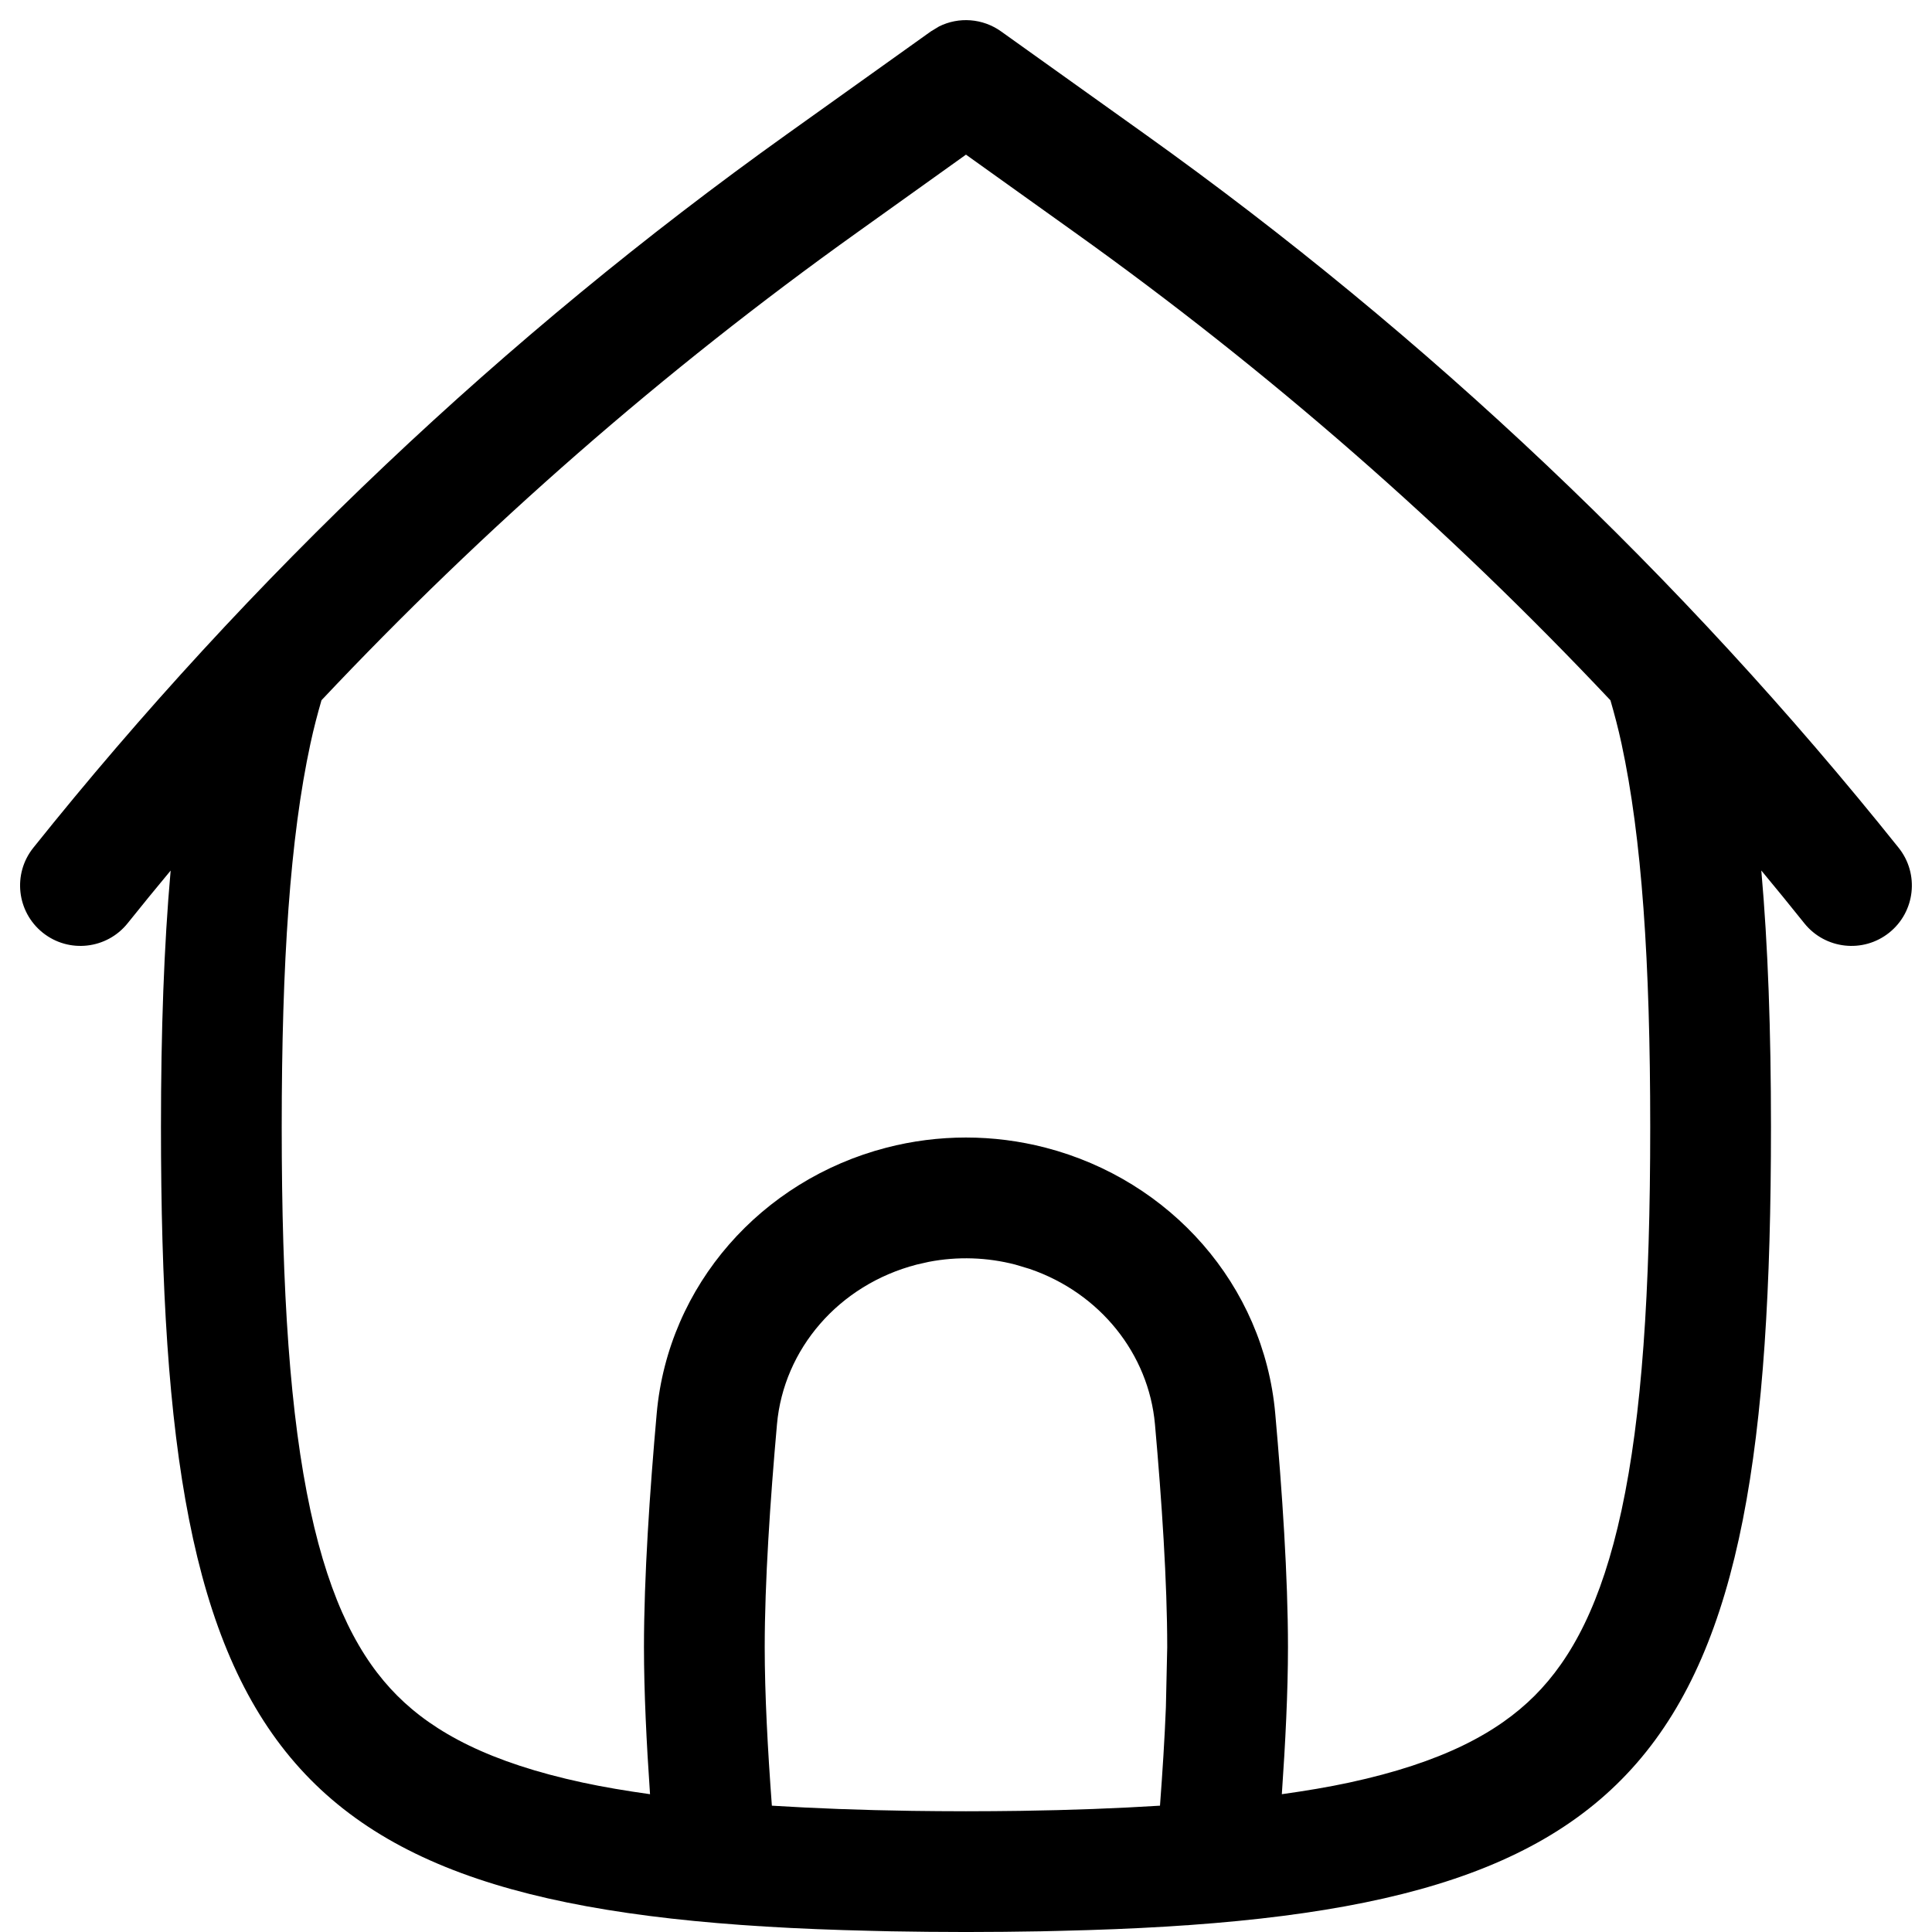 <svg width="256" height="256" viewBox="0 0 256 256" fill="none" xmlns="http://www.w3.org/2000/svg">
<path fill-rule="evenodd" clip-rule="evenodd" d="M124.434 3.502C127.047 2.201 130.21 2.424 132.642 4.158L151.736 17.793C189.209 44.56 222.811 76.375 251.579 112.335C254.34 115.785 253.78 120.825 250.329 123.585C246.879 126.344 241.839 125.784 239.079 122.335C237.201 119.987 235.302 117.656 233.382 115.345C234.268 125.32 234.663 136.596 234.663 149.335C234.663 233.85 218.594 254.059 140.611 255.845C139.736 255.866 138.855 255.892 137.965 255.908C134.747 255.964 131.423 256.002 127.996 256.002C124.565 256.002 121.239 255.964 118.017 255.908C117.124 255.892 116.238 255.866 115.361 255.845C37.401 254.055 21.329 233.84 21.329 149.335C21.329 136.601 21.725 125.328 22.611 115.356C20.692 117.665 18.789 119.989 16.913 122.335C14.152 125.784 9.113 126.345 5.663 123.585C2.215 120.825 1.654 115.784 4.413 112.335C33.181 76.374 66.783 44.56 104.257 17.793L123.35 4.158L124.434 3.502ZM134.527 167.564C130.781 166.592 126.867 166.47 123.079 167.199L121.465 167.564C111.114 170.253 103.843 178.784 102.954 188.72C102.051 198.848 101.33 209.667 101.329 218.262C101.33 224.488 101.727 231.858 102.277 239.262C107.948 239.615 114.104 239.851 120.788 239.949C123.122 239.978 125.524 240.002 127.996 240.002C130.471 240.002 132.878 239.979 135.215 239.949C141.892 239.851 148.039 239.615 153.704 239.262C154.036 234.826 154.322 230.401 154.486 226.231L154.663 218.262C154.663 209.667 153.941 198.848 153.038 188.72C152.205 179.406 145.764 171.325 136.434 168.137L134.527 167.564ZM113.559 30.814C87.919 49.128 64.165 69.894 42.6 92.783C42.081 94.574 41.575 96.486 41.132 98.543C38.442 111.016 37.33 127.432 37.329 149.335C37.329 171.238 38.442 187.654 41.132 200.127C43.783 212.418 47.737 219.783 52.642 224.689C57.547 229.594 64.913 233.548 77.204 236.199C79.977 236.797 82.952 237.294 86.132 237.741C85.665 230.959 85.33 224.192 85.329 218.262C85.33 208.947 86.1 197.564 87.017 187.293C88.538 170.268 100.899 156.371 117.444 152.074C124.362 150.278 131.63 150.279 138.548 152.074C155.094 156.37 167.454 170.267 168.975 187.293C169.892 197.564 170.663 208.947 170.663 218.262C170.663 224.192 170.319 230.958 169.85 237.741C173.035 237.294 176.011 236.798 178.788 236.199C191.08 233.548 198.445 229.594 203.35 224.689C208.256 219.783 212.209 212.42 214.861 200.127C217.551 187.653 218.663 171.239 218.663 149.335C218.663 127.432 217.551 111.016 214.861 98.543C214.418 96.489 213.91 94.582 213.392 92.793C191.827 69.903 168.075 49.129 142.434 30.814L127.996 20.491L113.559 30.814Z" fill="black"/>
</svg>
